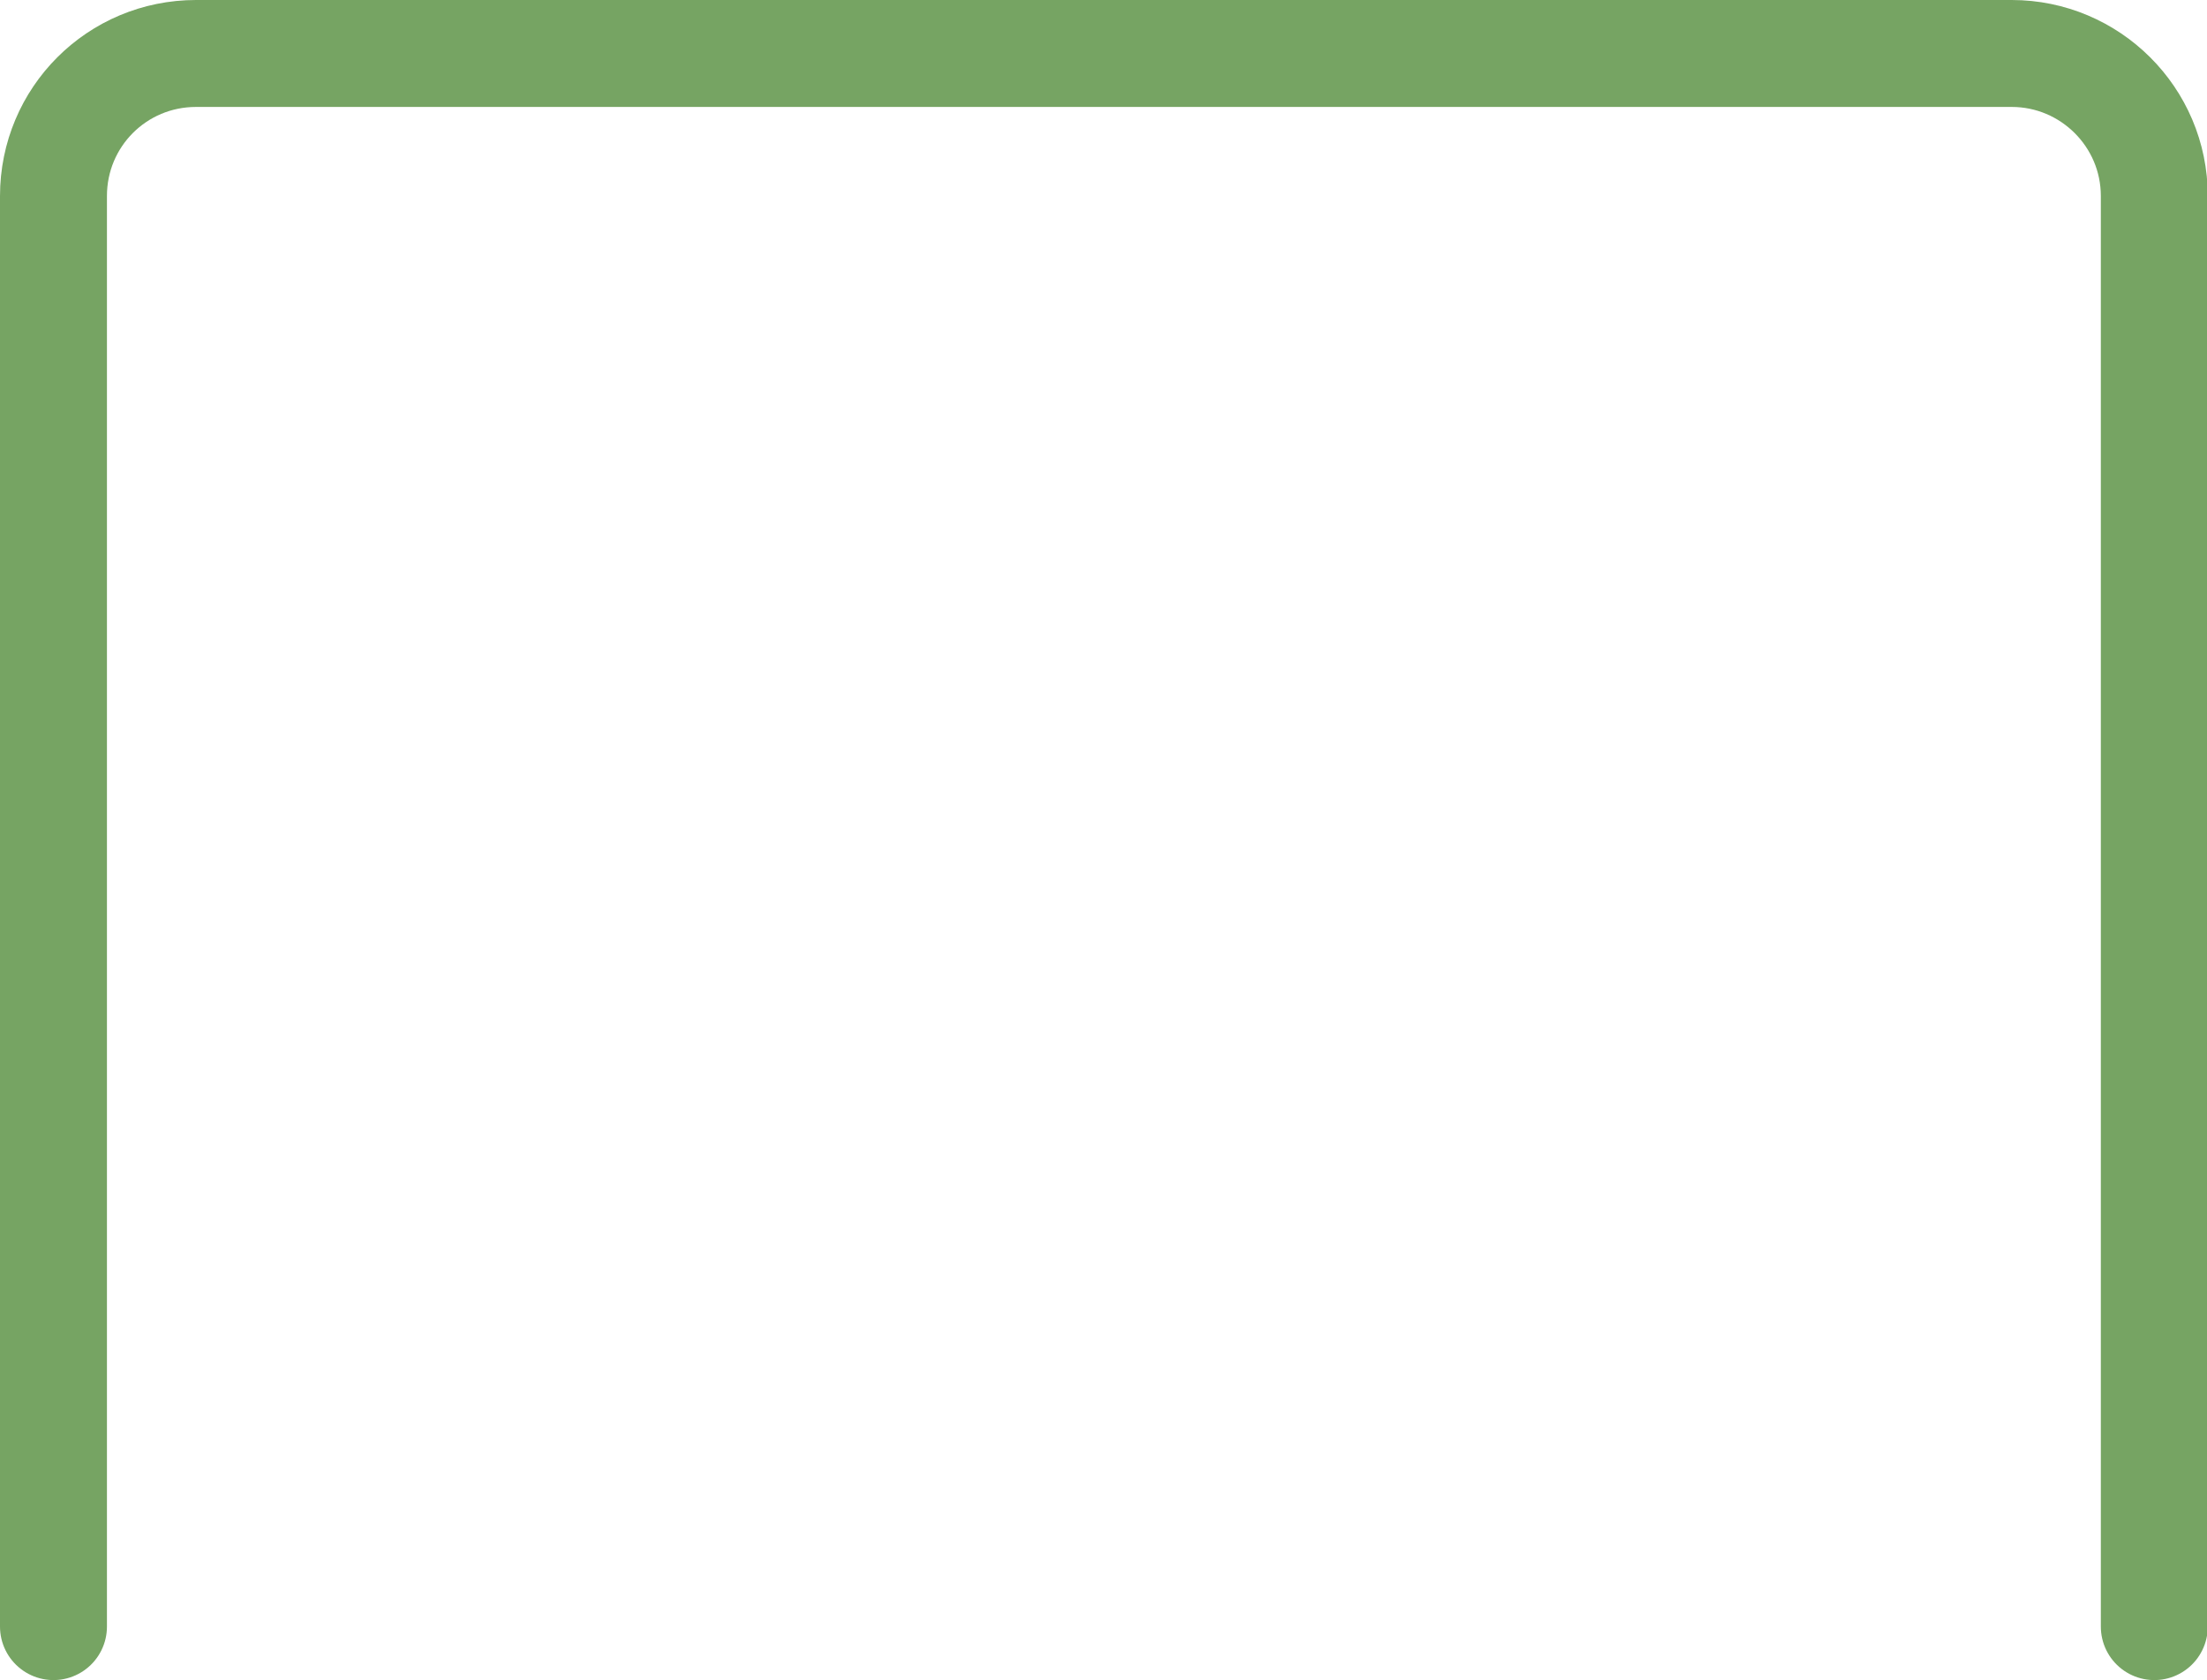 <?xml version="1.0" encoding="UTF-8"?>
<svg id="Layer_1" xmlns="http://www.w3.org/2000/svg" version="1.1" viewBox="0 0 284.8 216.8">
  <!-- Generator: Adobe Illustrator 29.1.0, SVG Export Plug-In . SVG Version: 2.1.0 Build 142)  -->
  <defs>
    <style>
      .st0 {
        fill: none;
        stroke: #76a463;
        stroke-linecap: round;
        stroke-width: 13.8px;
      }
    </style>
  </defs>
  <path class="st0" d="M6.9,209.9V25.3C6.9,15.1,15.1,6.9,25.3,6.9h234.3c10.1,0,18.4,8.2,18.4,18.4v184.6"/>
</svg>
